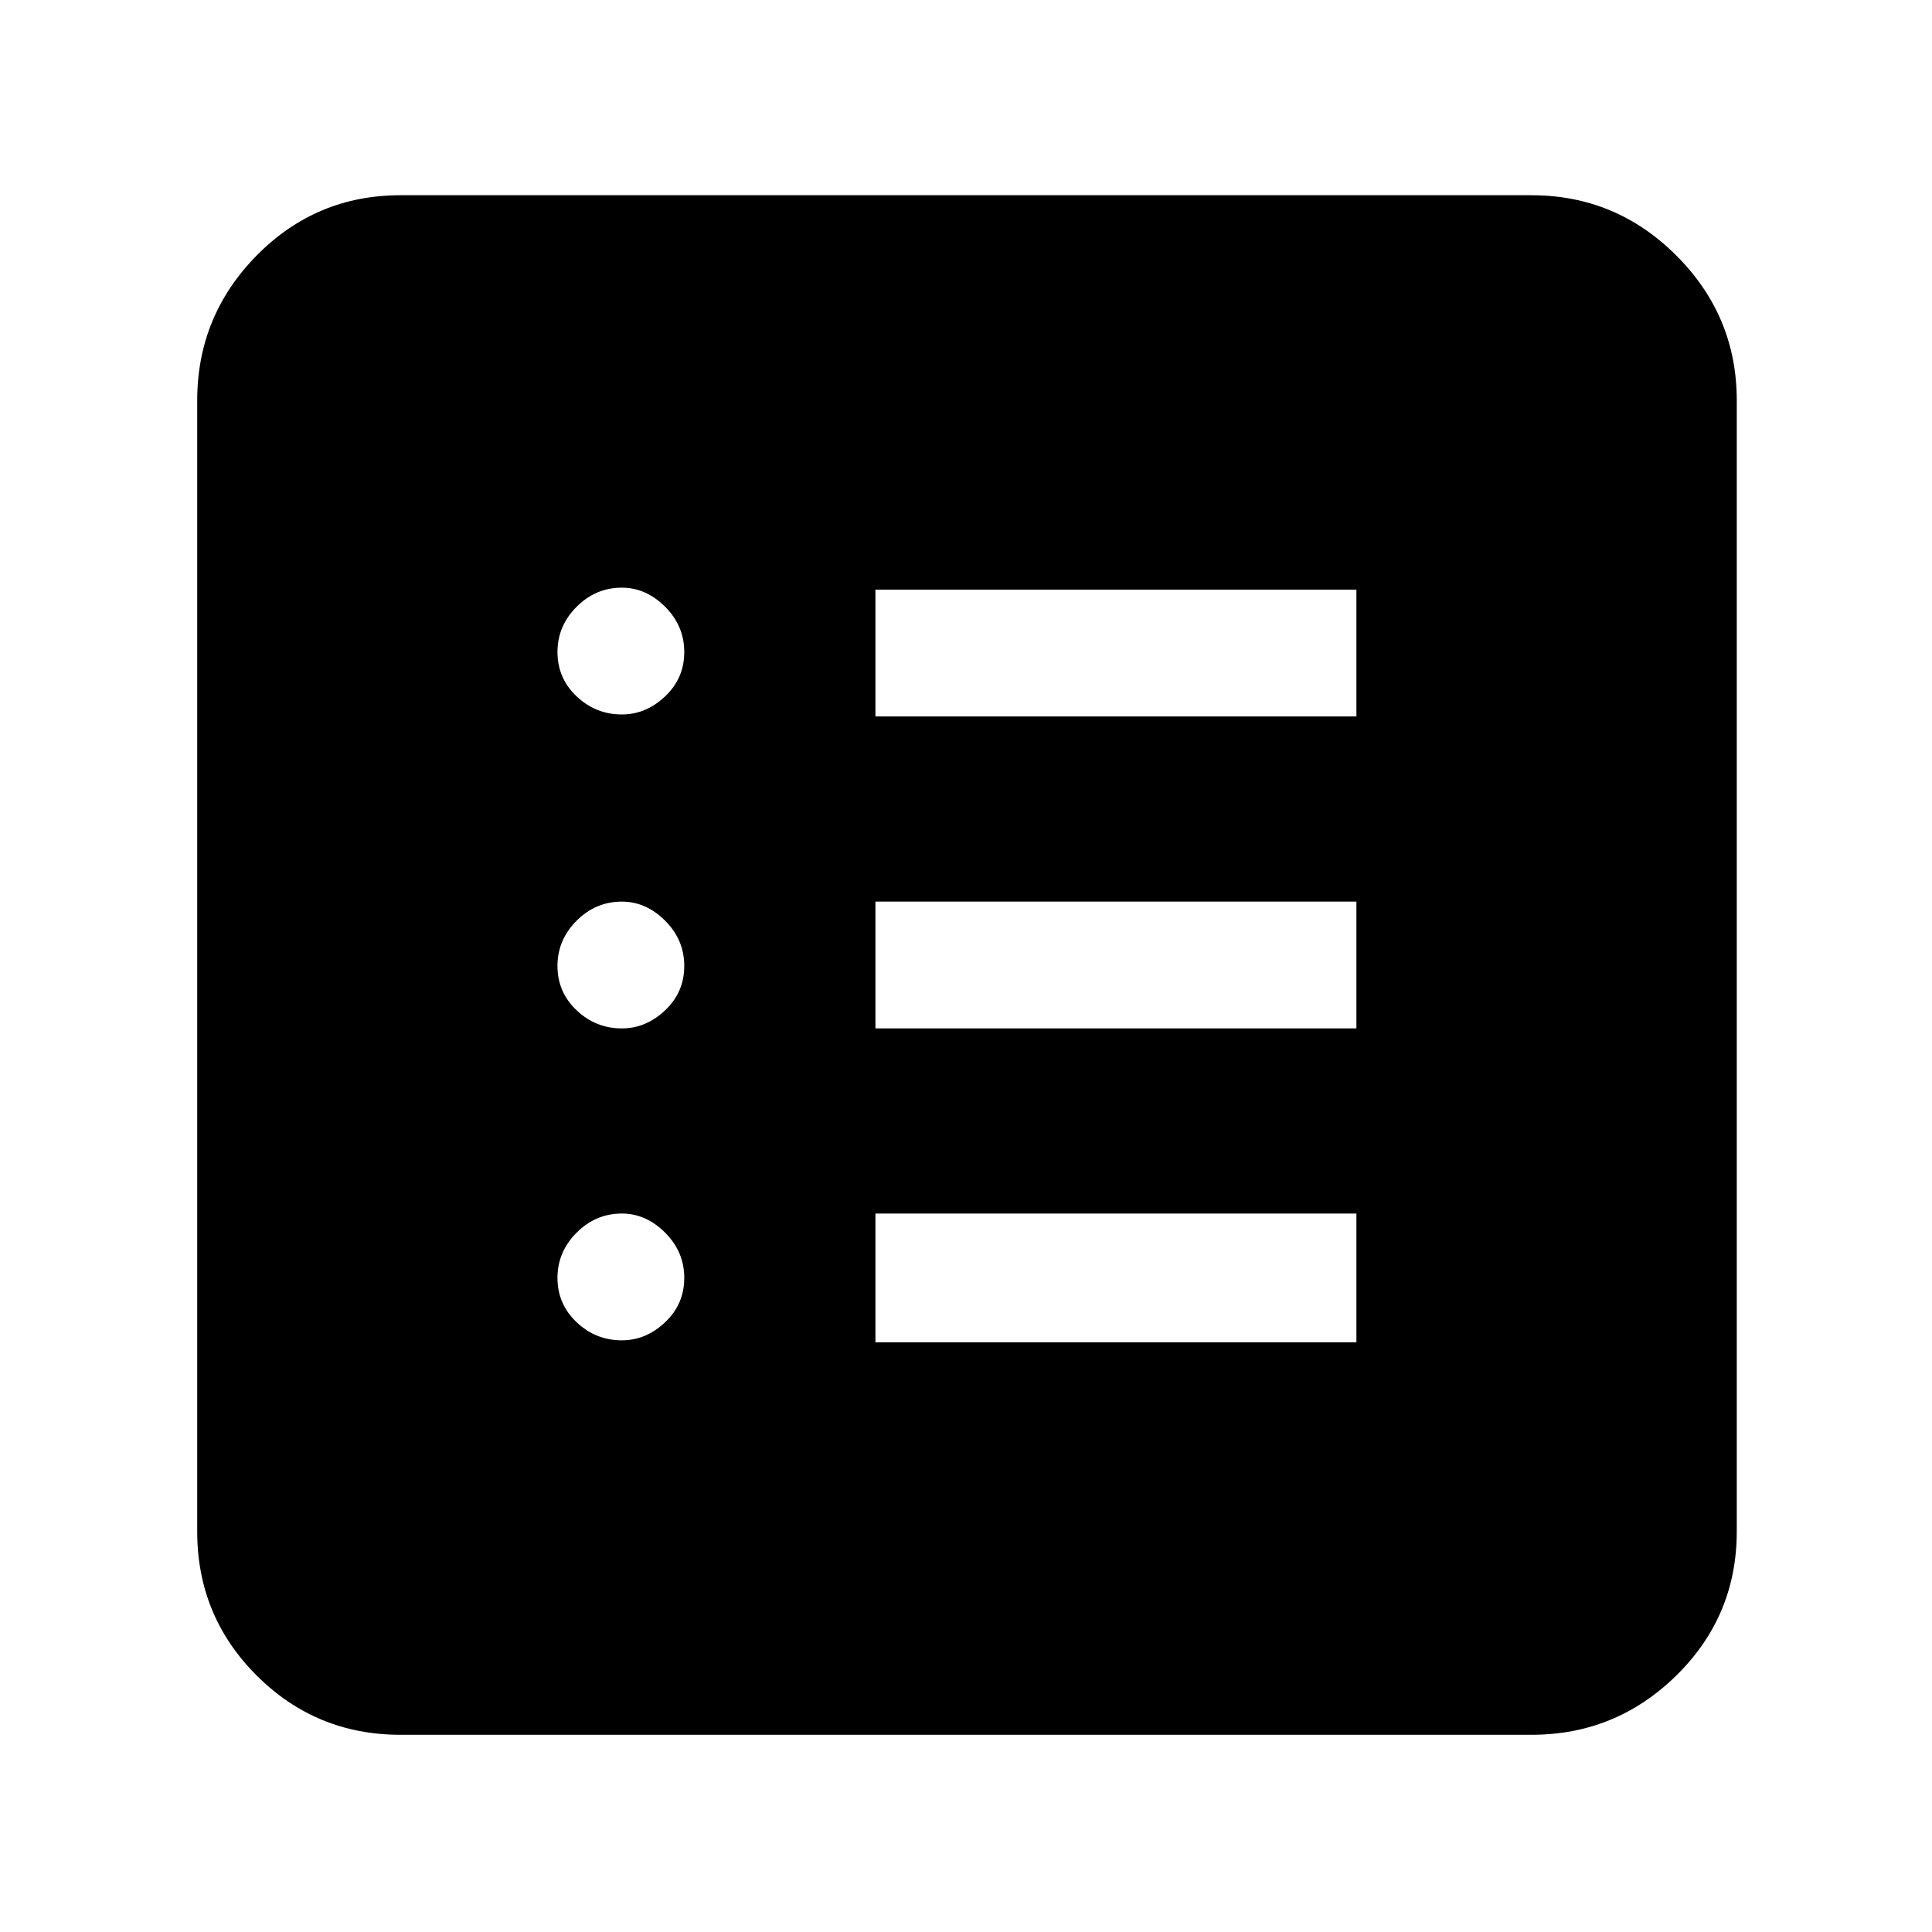 <svg xmlns="http://www.w3.org/2000/svg" height="40" width="40"><path d="M12.875 27.75q.5 0 .896-.375t.396-.917q0-.541-.396-.937t-.896-.396q-.542 0-.937.396-.396.396-.396.937 0 .542.396.917.395.375.937.375Zm0-6.458q.5 0 .896-.375t.396-.917q0-.542-.396-.938-.396-.395-.896-.395-.542 0-.937.395-.396.396-.396.938 0 .542.396.917.395.375.937.375Zm0-6.5q.5 0 .896-.375t.396-.917q0-.542-.396-.937-.396-.396-.896-.396-.542 0-.937.396-.396.395-.396.937t.396.917q.395.375.937.375Zm5.25 13h9.958v-2.667h-9.958Zm0-6.5h9.958v-2.625h-9.958Zm0-6.459h9.958v-2.625h-9.958ZM8.292 35.917q-1.75 0-2.98-1.229-1.229-1.23-1.229-2.98V8.292q0-1.75 1.229-3 1.23-1.25 2.98-1.25h23.416q1.75 0 3 1.25t1.25 3v23.416q0 1.75-1.25 2.98-1.25 1.229-3 1.229Z"/></svg>